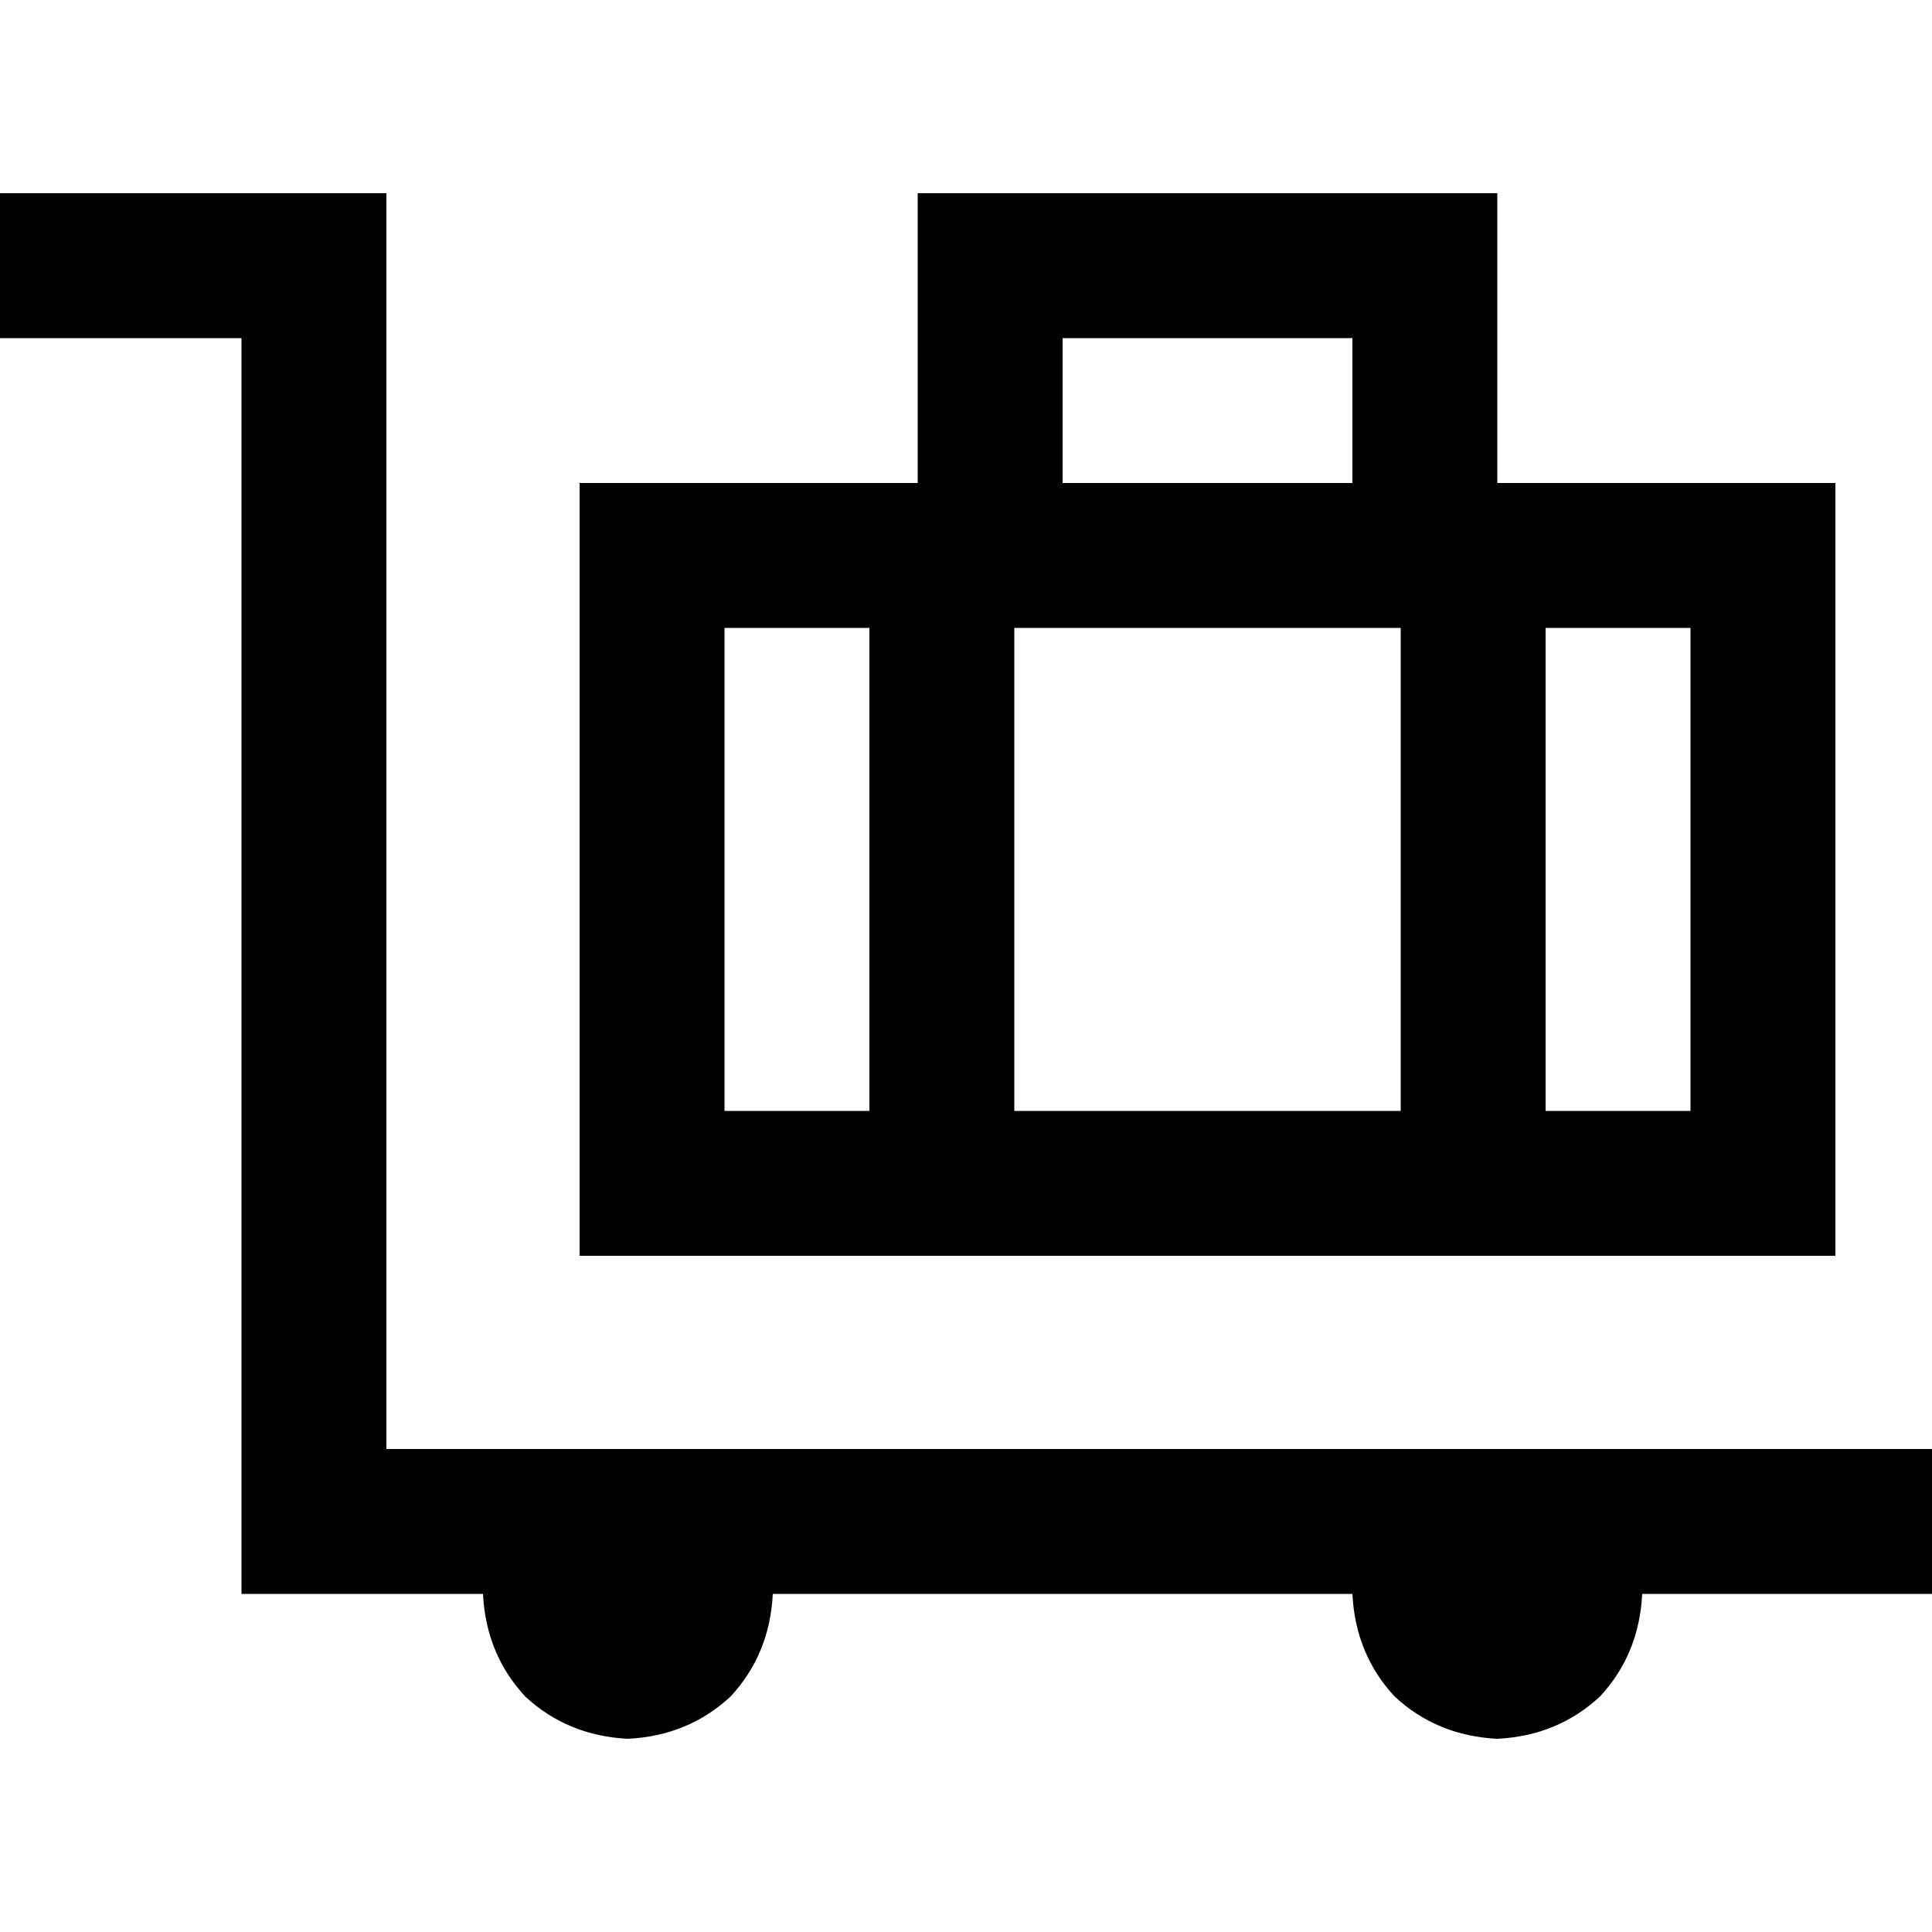 <svg xmlns="http://www.w3.org/2000/svg" viewBox="0 0 512 512">
  <path d="M 0 51.2 L 19.2 51.2 L 83.2 51.2 L 102.4 51.2 L 102.4 70.4 L 102.4 384 L 166.4 384 L 396.8 384 L 492.8 384 L 512 384 L 512 422.4 L 492.8 422.4 L 435.2 422.4 Q 434.4 438.4 424 449.6 Q 412.8 460 396.8 460.8 Q 380.8 460 369.6 449.6 Q 359.2 438.4 358.4 422.4 L 204.8 422.4 Q 204 438.4 193.6 449.6 Q 182.4 460 166.4 460.8 Q 150.4 460 139.2 449.6 Q 128.8 438.4 128 422.4 L 83.2 422.4 L 64 422.4 L 64 403.2 L 64 89.6 L 19.2 89.6 L 0 89.6 L 0 51.2 L 0 51.2 Z M 243.2 51.2 L 262.4 51.2 L 377.6 51.2 L 396.8 51.2 L 396.8 70.4 L 396.8 128 L 448 128 L 486.4 128 L 486.4 166.4 L 486.4 294.4 L 486.4 332.8 L 448 332.8 L 192 332.8 L 153.6 332.8 L 153.6 294.4 L 153.6 166.4 L 153.6 128 L 192 128 L 243.2 128 L 243.2 70.4 L 243.2 51.2 L 243.2 51.2 Z M 281.6 128 L 358.4 128 L 358.4 89.6 L 281.6 89.6 L 281.6 128 L 281.6 128 Z M 192 166.4 L 192 294.4 L 230.4 294.4 L 230.4 166.4 L 192 166.4 L 192 166.4 Z M 268.8 166.4 L 268.8 294.4 L 371.2 294.4 L 371.2 166.4 L 268.8 166.4 L 268.8 166.4 Z M 448 294.4 L 448 166.4 L 409.6 166.4 L 409.6 294.4 L 448 294.4 L 448 294.4 Z" />
</svg>